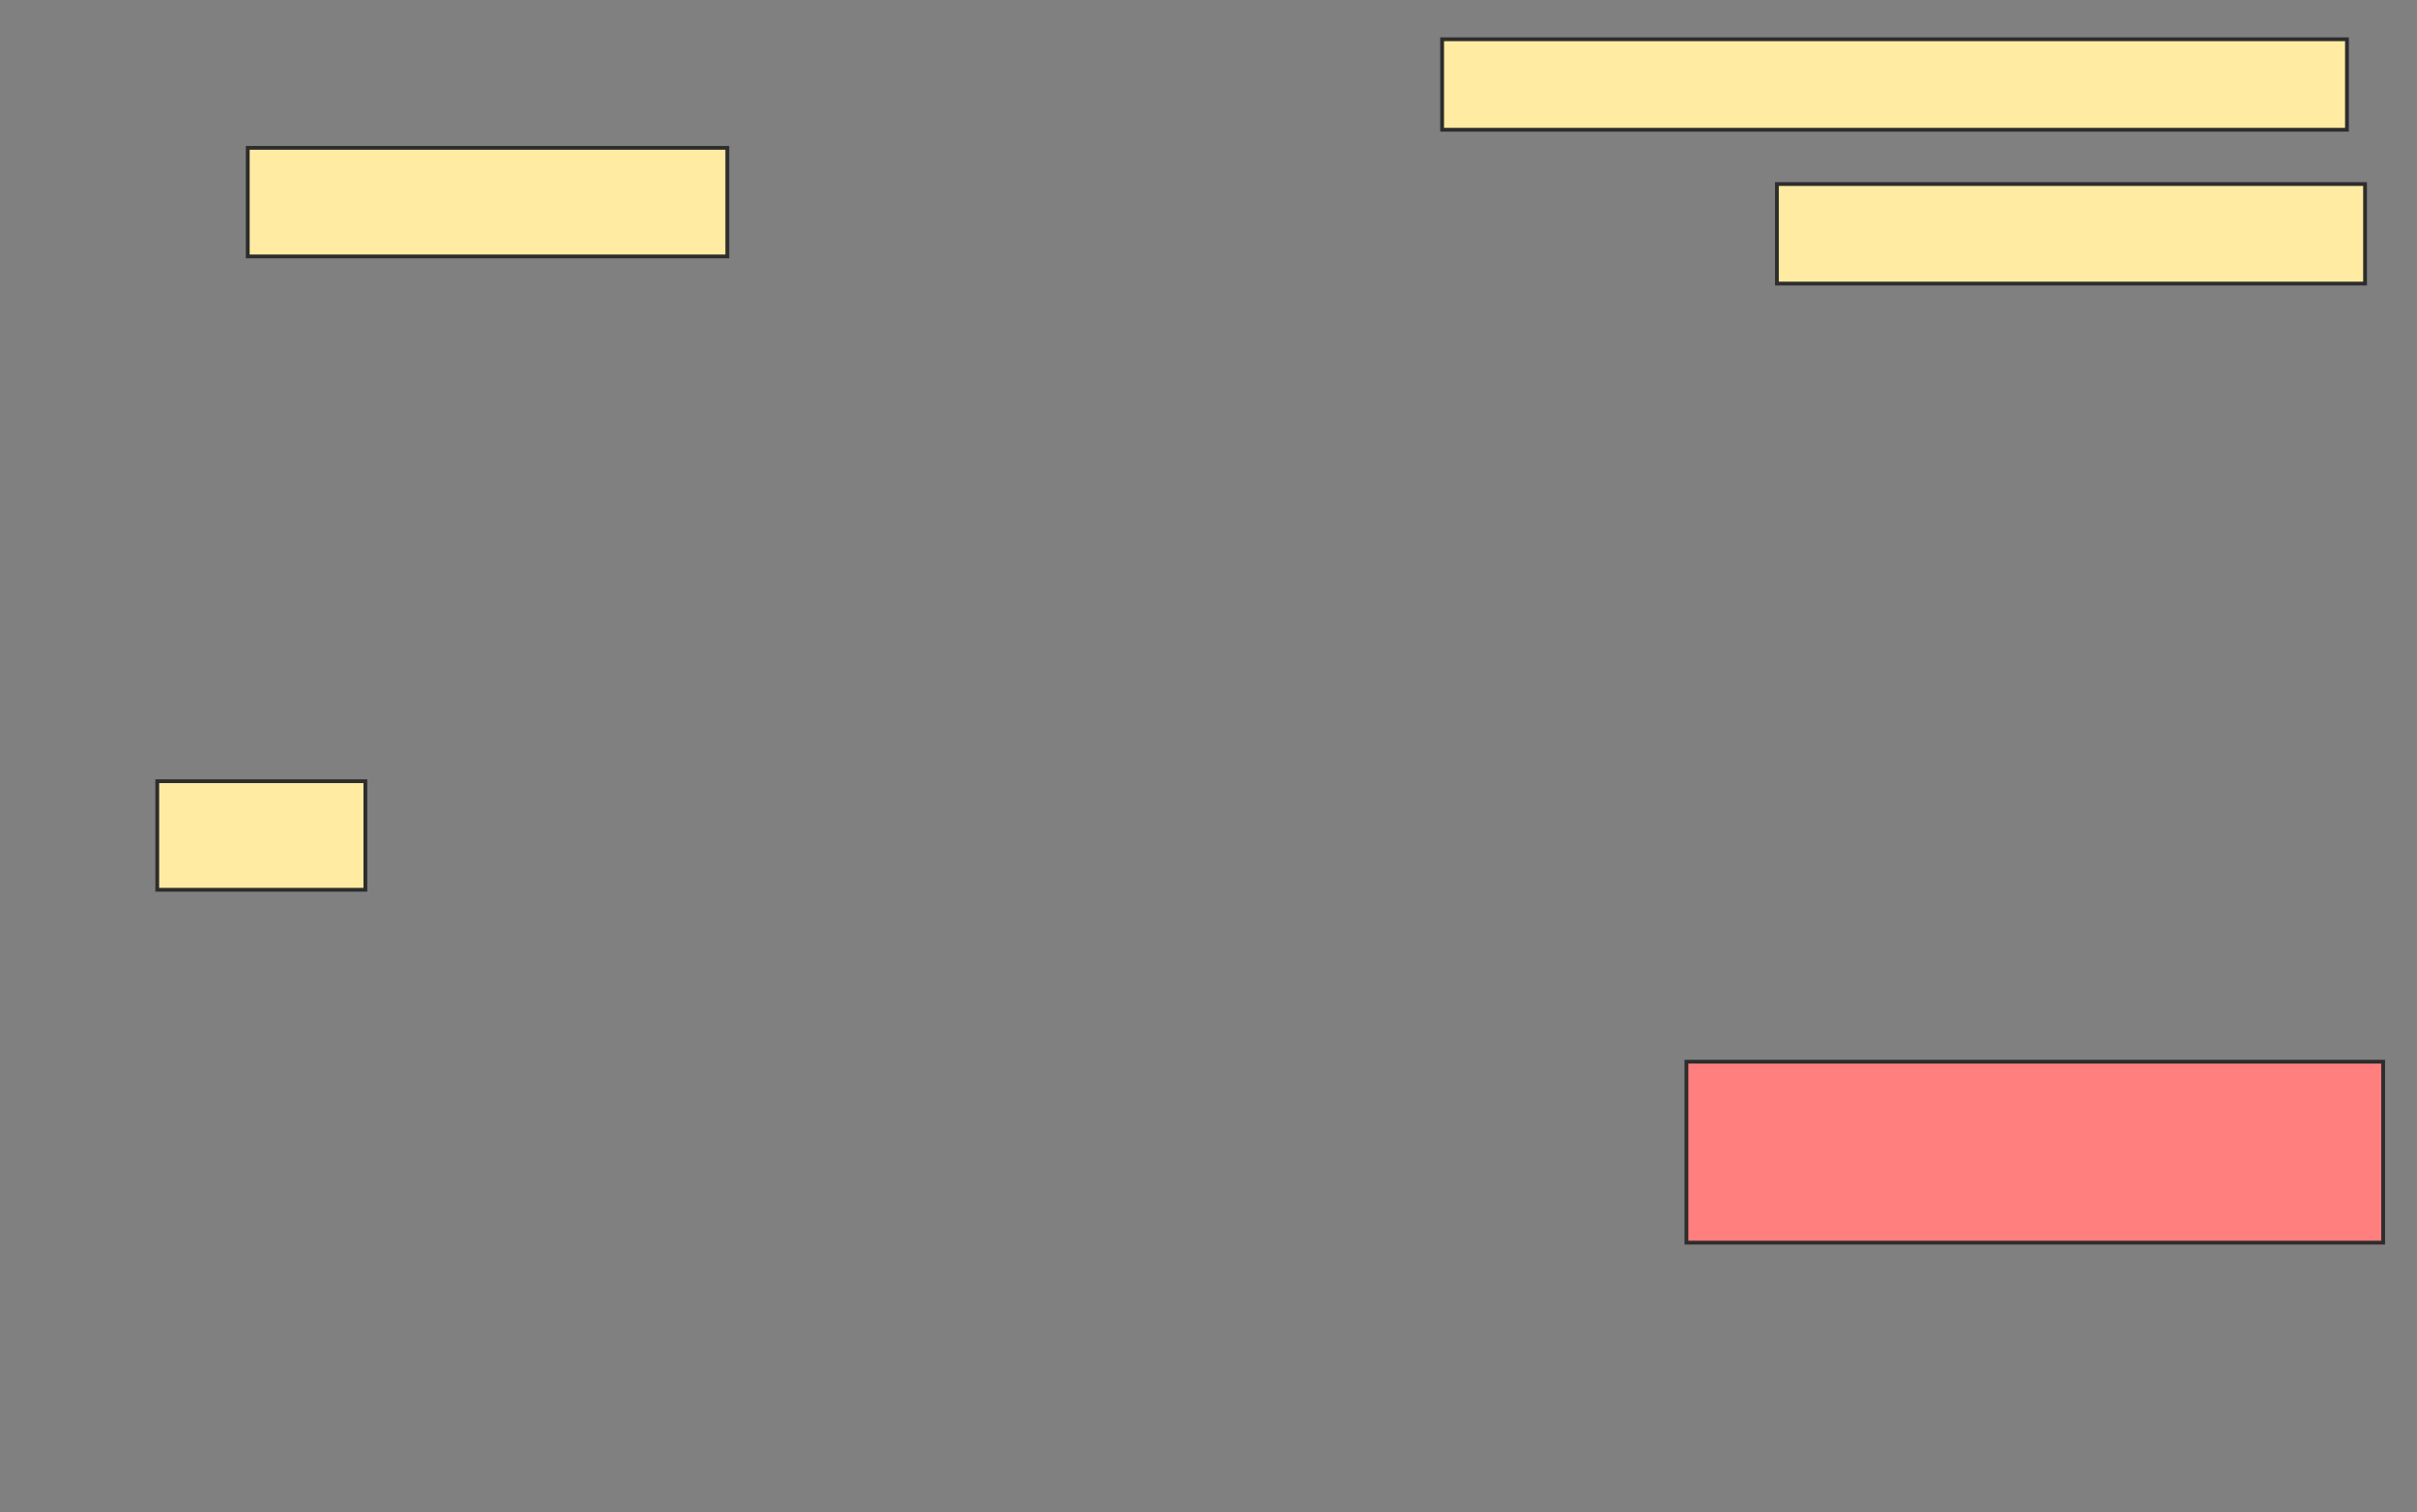 <svg height="398" width="636" xmlns="http://www.w3.org/2000/svg">
 <rect width="100%" height="100%" fill="#808080" stroke="none"/>
 <!-- Created with Image Occlusion Enhanced -->
 <g>
  <title>Labels</title>
 </g>
 <g>
  <title>Masks</title>
  <rect fill="#FFEBA2" height="23.81" id="e9e47d4955424e62a55b9fb52104e584-ao-1" stroke="#2D2D2D" width="238.095" x="379.476" y="10.333"/>
  <rect fill="#FFEBA2" height="28.571" id="e9e47d4955424e62a55b9fb52104e584-ao-2" stroke="#2D2D2D" width="126.19" x="65.19" y="38.905"/>
  <rect fill="#FFEBA2" height="26.19" id="e9e47d4955424e62a55b9fb52104e584-ao-3" stroke="#2D2D2D" width="154.762" x="467.571" y="48.429"/>
  <rect fill="#FFEBA2" height="28.571" id="e9e47d4955424e62a55b9fb52104e584-ao-4" stroke="#2D2D2D" width="54.762" x="41.381" y="205.571"/>
  <rect class="qshape" fill="#FF7E7E" height="47.619" id="e9e47d4955424e62a55b9fb52104e584-ao-5" stroke="#2D2D2D" width="183.333" x="443.762" y="279.381"/>
 </g>
</svg>